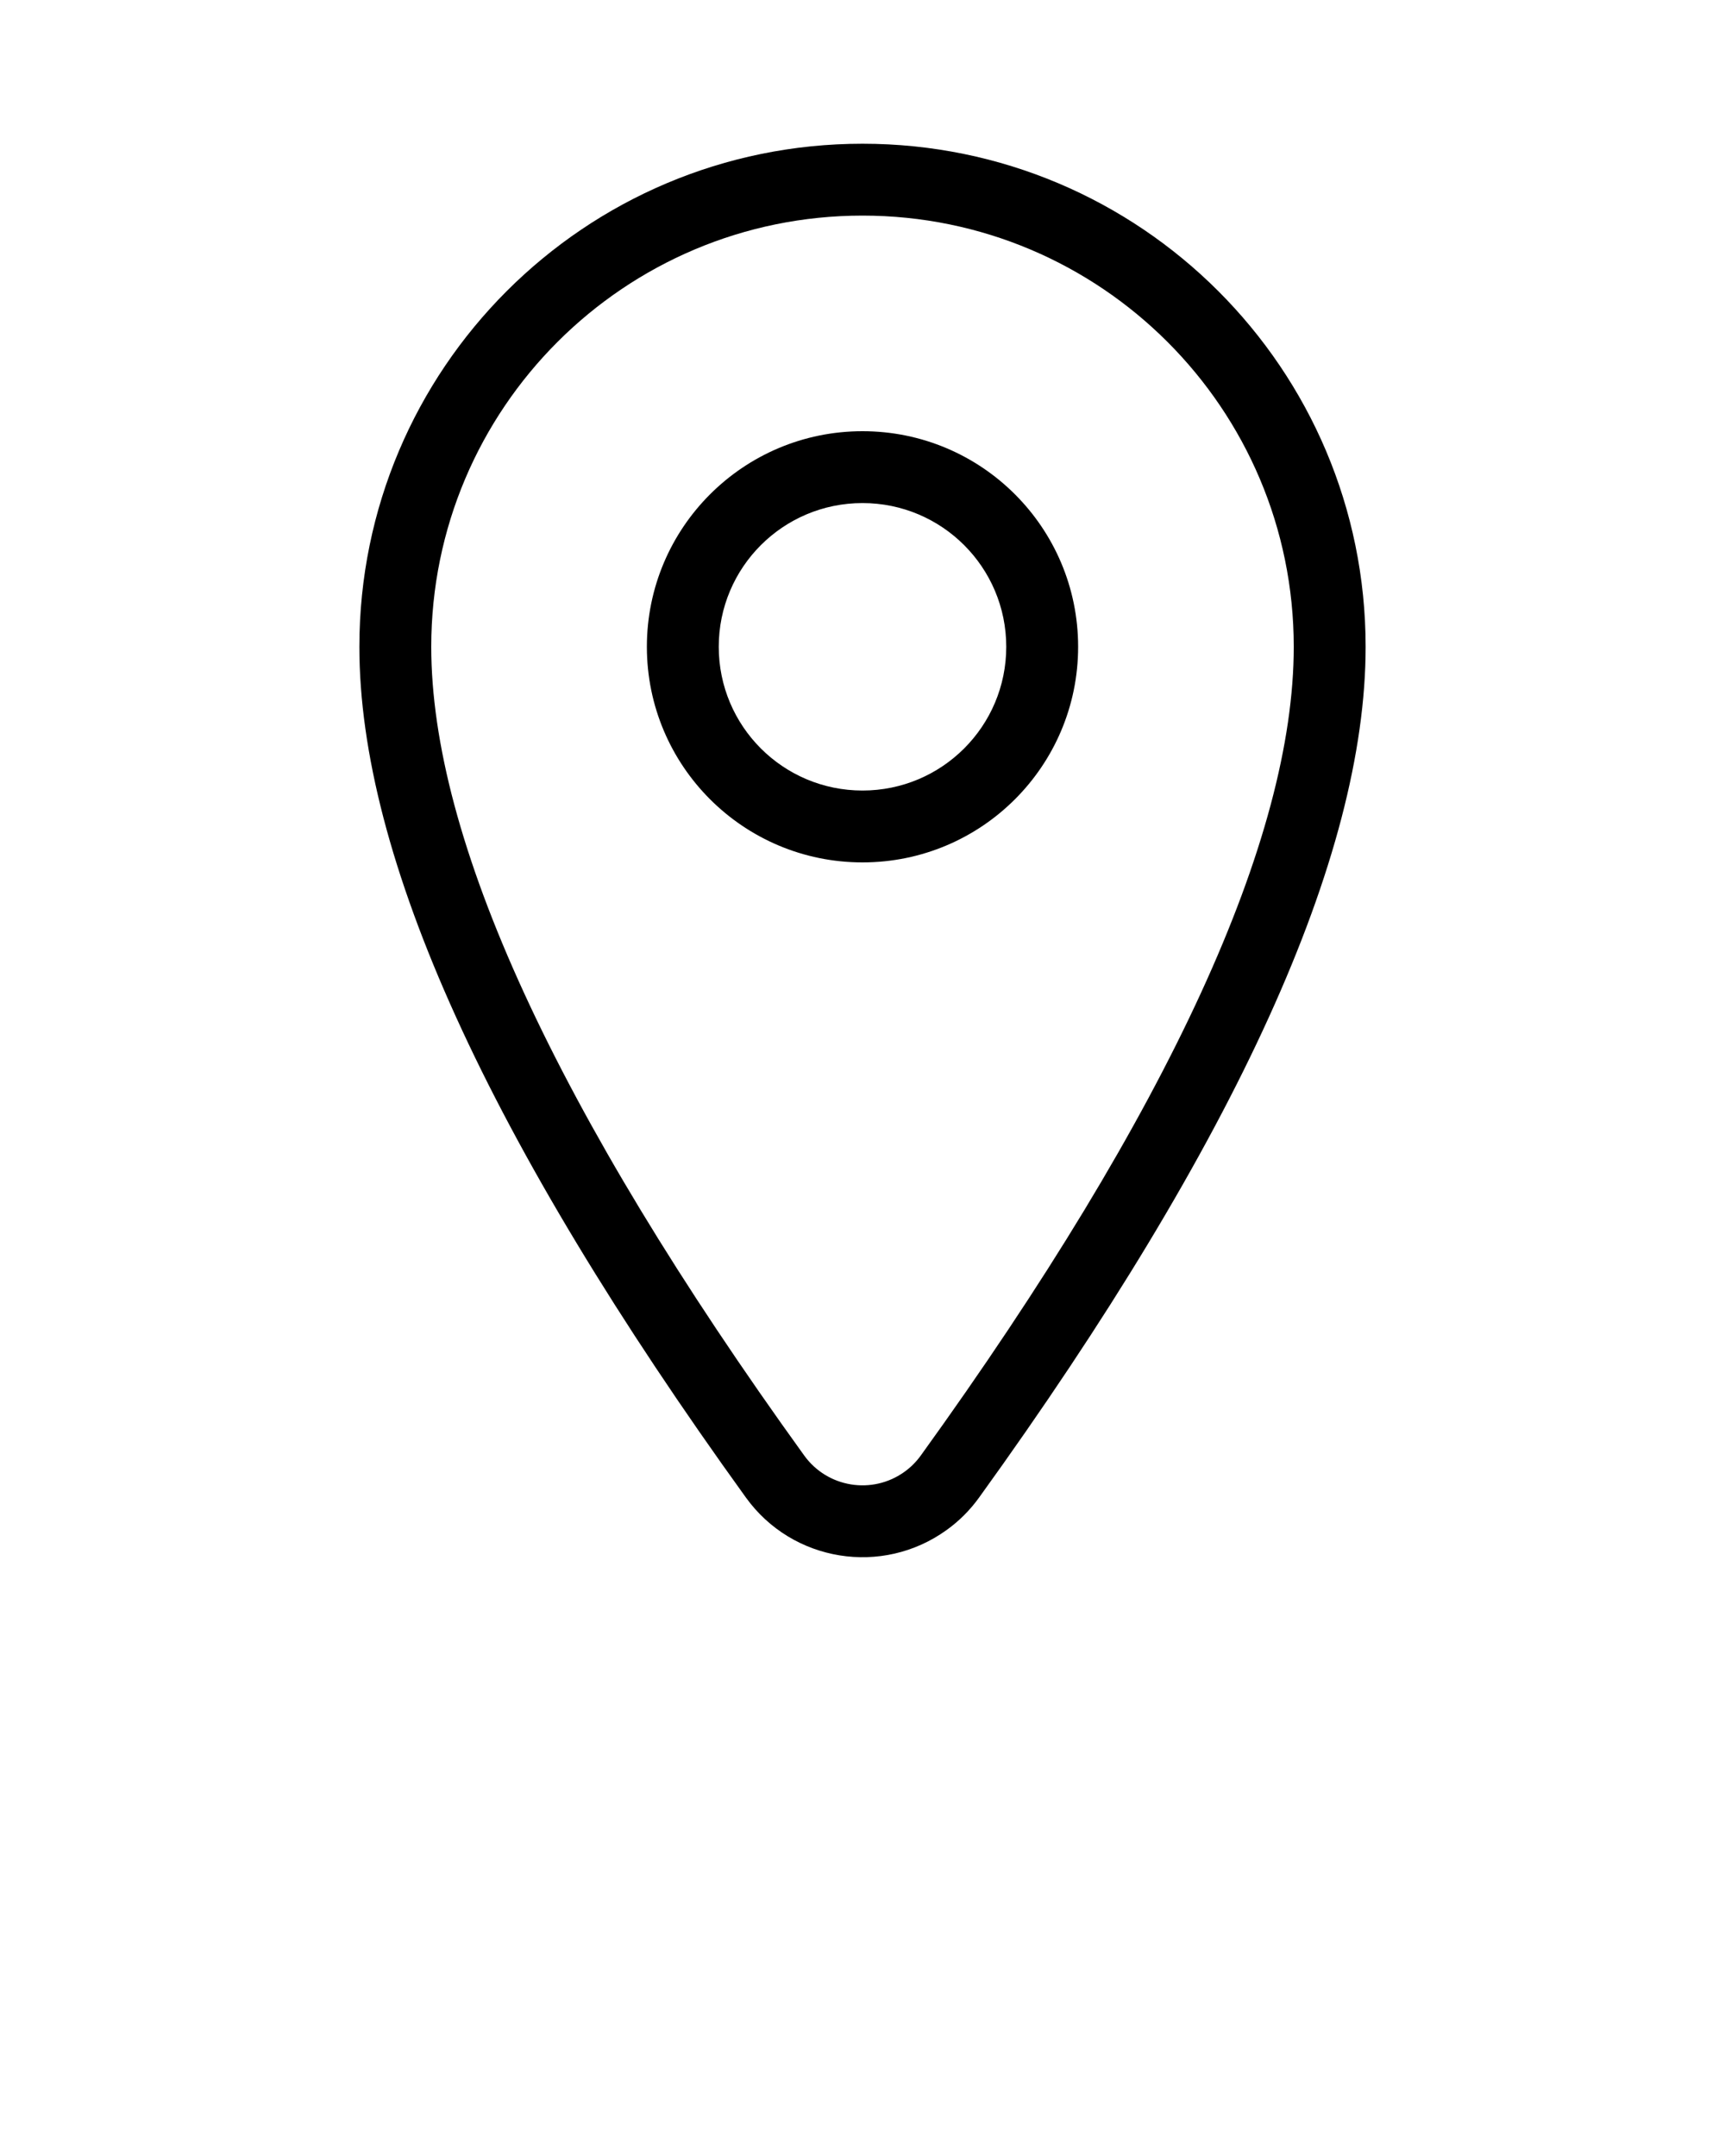 <svg xmlns="http://www.w3.org/2000/svg" xmlns:xlink="http://www.w3.org/1999/xlink" viewBox="0 0 24 30" version="1.1" x="0px" y="0px"><title>Location</title><desc>Created with Sketch.</desc><g stroke="none" stroke-width="1" fill="none" fill-rule="evenodd"><g><rect x="0" y="0" width="24" height="24"/><path d="M13.622,20.838 C13.497,21.012 13.344,21.165 13.17,21.29 C12.274,21.936 11.024,21.734 10.378,20.838 C6.793,15.868 5,11.922 5,9 C5,5.134 8.134,2 12,2 C15.866,2 19,5.134 19,9 C19,11.922 17.207,15.868 13.622,20.838 Z M12.811,20.253 C16.284,15.438 18,11.661 18,9 C18,5.686 15.314,3 12,3 C8.686,3 6,5.686 6,9 C6,11.661 7.716,15.438 11.189,20.253 C11.512,20.701 12.137,20.802 12.585,20.479 C12.672,20.417 12.748,20.34 12.811,20.253 Z M12,12 C10.343,12 9,10.657 9,9 C9,7.343 10.343,6 12,6 C13.657,6 15,7.343 15,9 C15,10.657 13.657,12 12,12 Z M12,11 C13.105,11 14,10.105 14,9 C14,7.895 13.105,7 12,7 C10.895,7 10,7.895 10,9 C10,10.105 10.895,11 12,11 Z" fill="#000000" fill-rule="nonzero"/></g></g></svg>